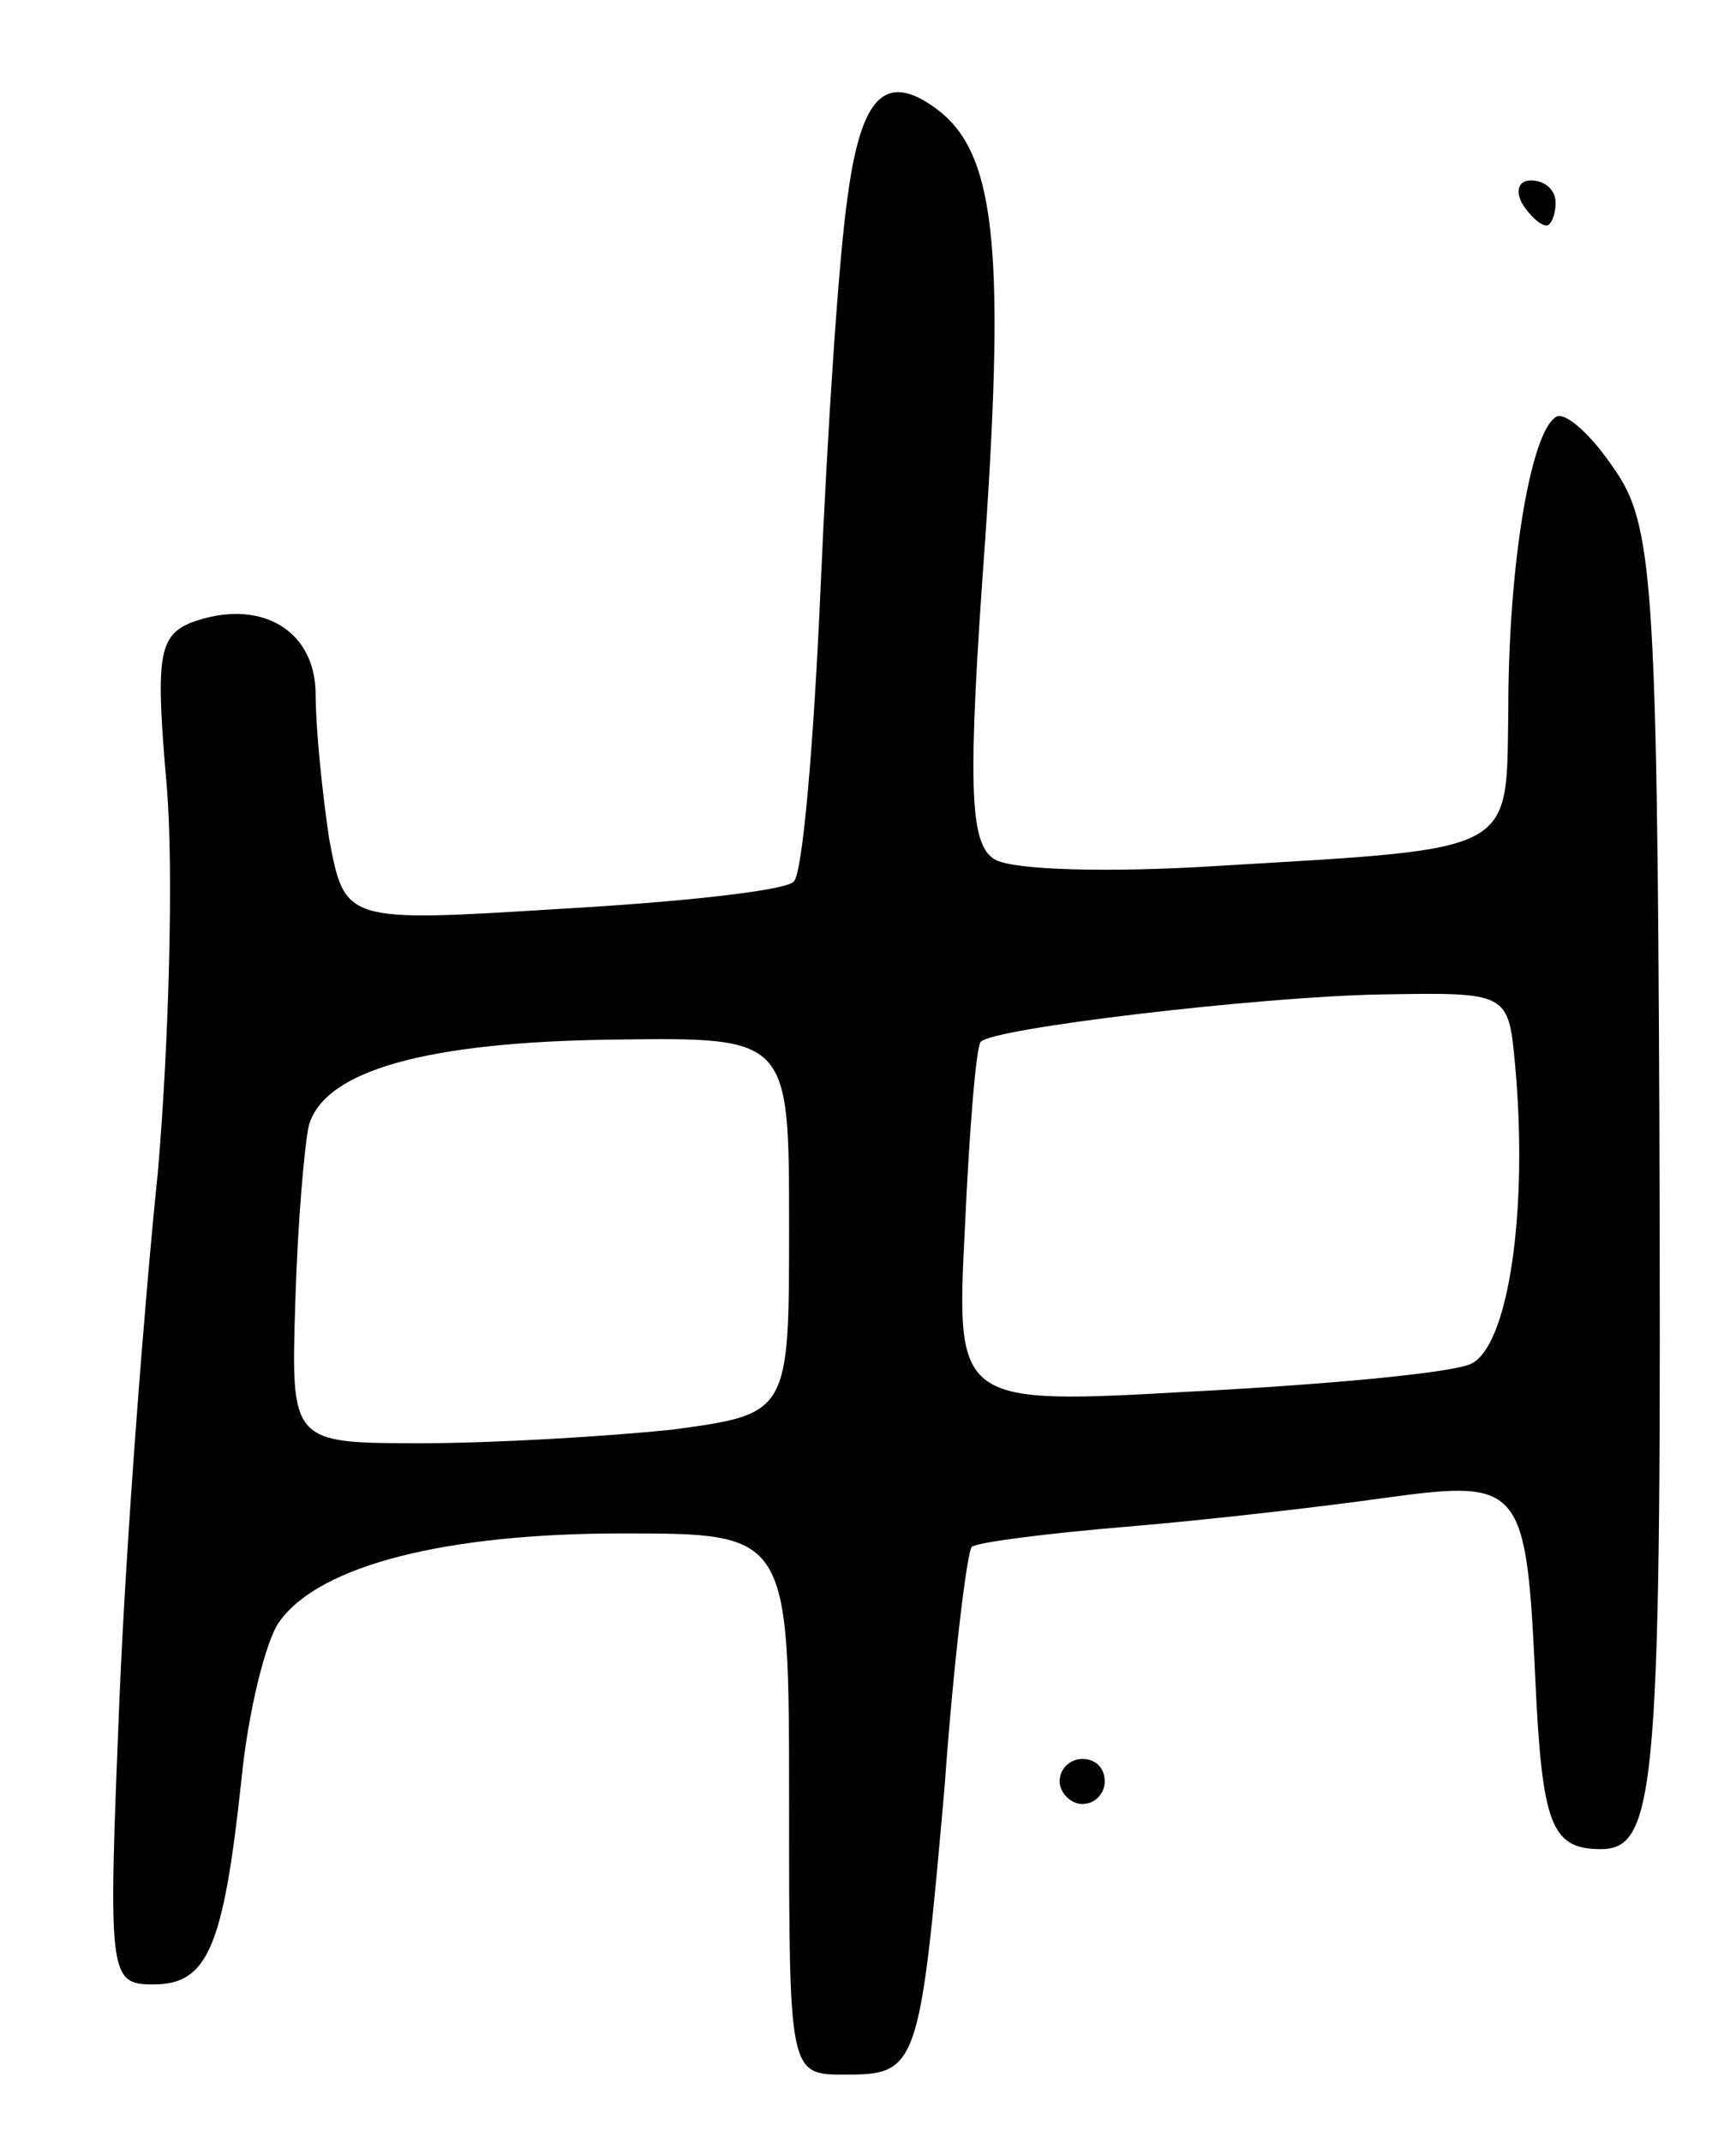 <svg version="1.0" xmlns="http://www.w3.org/2000/svg"
 width="77pt" height="95pt" viewBox="0 0 77 95"
 preserveAspectRatio="xMidYMid meet">
<g transform="translate(0,95) scale(0.1,-0.1)"
fill="#000000" stroke="none">
<path d="M376 863 c-4 -27 -9 -104 -12 -173 -3 -69 -8 -128 -12 -131 -4 -4
-50 -9 -103 -12 -96 -6 -96 -6 -103 31 -3 20 -6 49 -6 64 0 29 -25 43 -55 32
-15 -6 -16 -16 -11 -73 3 -36 1 -113 -4 -171 -6 -58 -14 -162 -17 -233 -5
-123 -5 -127 15 -127 24 0 31 16 39 90 3 31 11 63 17 71 18 25 74 39 152 39
74 0 74 0 74 -120 0 -120 0 -120 25 -120 32 0 33 3 44 128 4 56 10 104 12 106
2 2 33 6 69 9 36 3 88 9 116 13 59 8 61 5 65 -81 3 -64 7 -75 29 -75 25 0 27
28 26 325 -1 236 -3 263 -20 287 -10 15 -22 26 -26 23 -11 -7 -21 -65 -21
-130 -1 -64 5 -61 -129 -69 -47 -3 -91 -2 -99 3 -11 7 -12 32 -4 142 9 132 4
172 -22 191 -22 16 -33 6 -39 -39z m296 -385 c6 -65 -3 -126 -20 -133 -10 -4
-64 -9 -122 -12 -106 -6 -106 -6 -102 73 2 44 5 80 7 82 5 6 123 20 177 21 57
1 57 1 60 -31z m-322 -72 c0 -83 0 -83 -52 -90 -29 -3 -79 -6 -111 -6 -58 0
-58 0 -56 63 1 34 4 69 6 78 7 24 51 37 136 38 77 1 77 1 77 -83z"/>
<path d="M675 860 c3 -5 8 -10 11 -10 2 0 4 5 4 10 0 6 -5 10 -11 10 -5 0 -7
-4 -4 -10z"/>
<path d="M470 160 c0 -5 5 -10 10 -10 6 0 10 5 10 10 0 6 -4 10 -10 10 -5 0
-10 -4 -10 -10z"/>
</g>
</svg>
